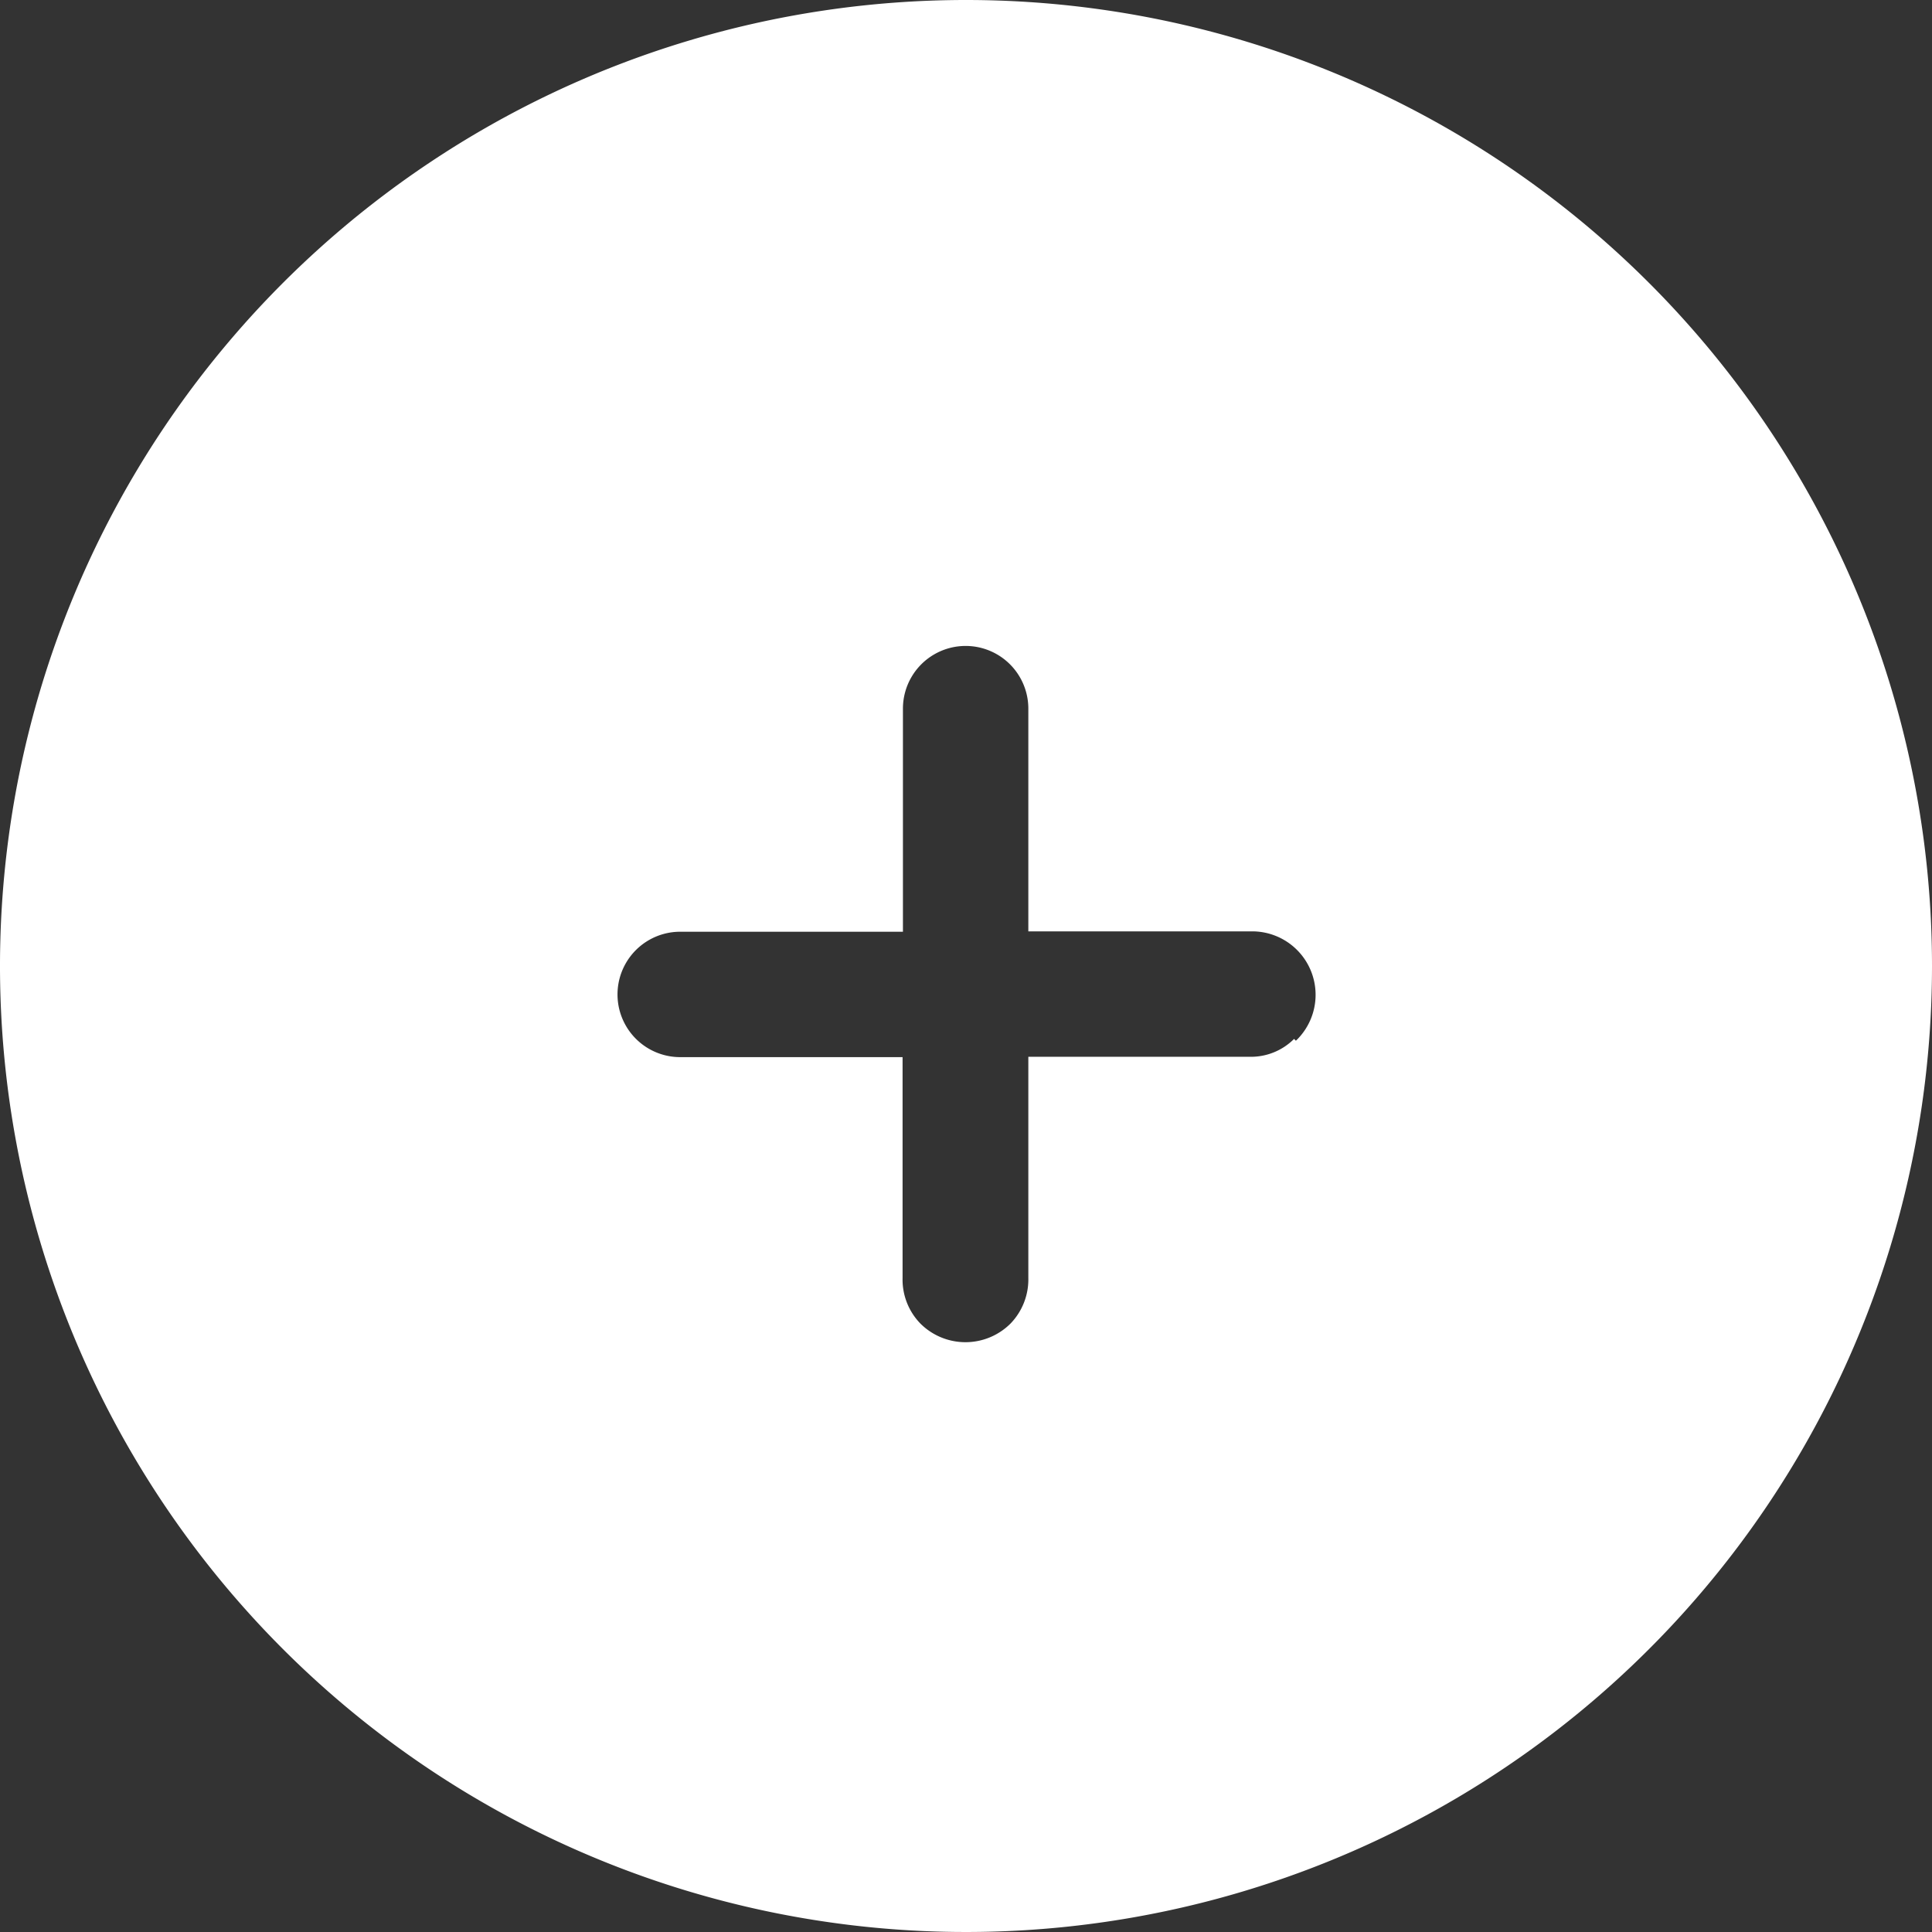 <svg xmlns="http://www.w3.org/2000/svg" viewBox="0 0 53 53"><rect x="0" y="0" width="53" height="53" fill="#333333" stroke="none"/><defs><style>.cls-1{fill:#fff;}</style></defs><title>electives</title><g id="Layer_2" data-name="Layer 2"><g id="Mobile"><g id="Courses"><path class="cls-1" d="M26.5,0A26.5,26.5,0,1,0,53,26.5,26.5,26.5,0,0,0,26.5,0Zm9,28.5a1.67,1.67,0,0,1-1.23.49H28.21v6.07a1.74,1.74,0,0,1-.49,1.25,1.75,1.75,0,0,1-2.47,0,1.73,1.73,0,0,1-.49-1.25V29H18.66a1.72,1.72,0,1,1,0-3.44h6.11V19.44a1.72,1.72,0,1,1,3.44,0v6.11h6.11a1.74,1.74,0,0,1,1.23,3Z"/></g></g></g></svg>